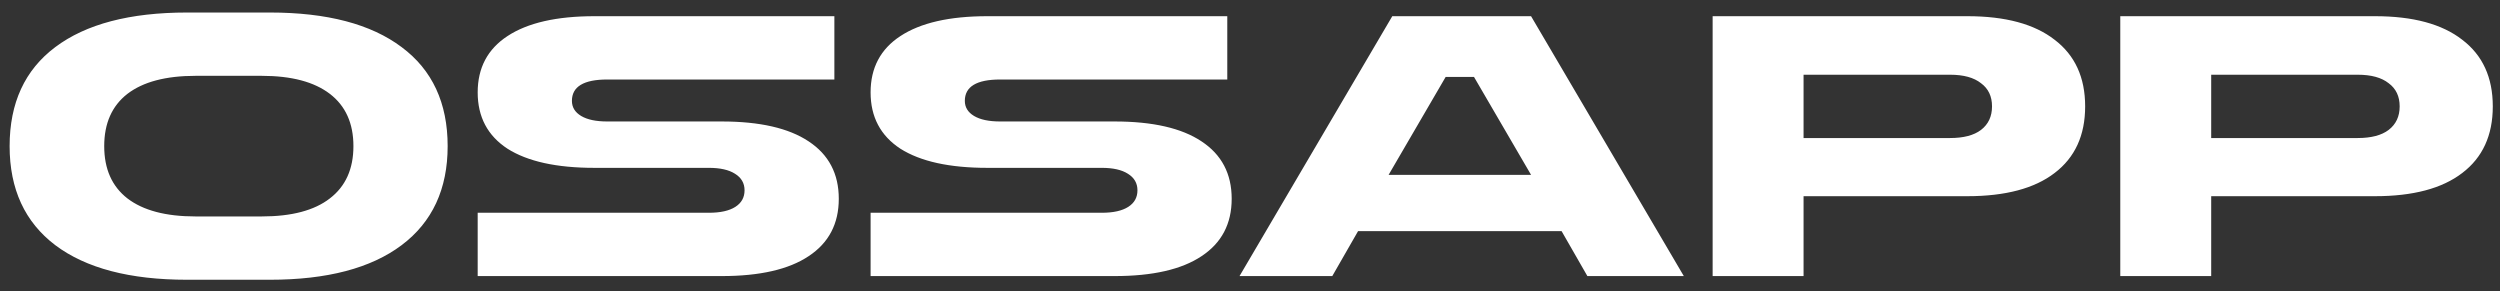 <svg width="163" height="19" viewBox="0 0 163 19" fill="none" xmlns="http://www.w3.org/2000/svg">
<rect x="0" y="0" width="163" height="19" fill="#333333" stroke="none"/>
<path d="M26.187 15.984C24.187 17.488 21.323 18.24 17.595 18.24H12.195C8.467 18.24 5.603 17.488 3.603 15.984C1.619 14.48 0.627 12.328 0.627 9.528C0.627 6.712 1.619 4.56 3.603 3.072C5.603 1.568 8.467 0.816 12.195 0.816H17.595C21.323 0.816 24.187 1.568 26.187 3.072C28.187 4.56 29.187 6.712 29.187 9.528C29.187 12.328 28.187 14.48 26.187 15.984ZM6.795 9.528C6.795 11.016 7.299 12.152 8.307 12.936C9.331 13.72 10.811 14.112 12.747 14.112H17.067C19.019 14.112 20.499 13.72 21.507 12.936C22.531 12.152 23.043 11.016 23.043 9.528C23.043 8.04 22.531 6.904 21.507 6.12C20.483 5.336 19.003 4.944 17.067 4.944H12.747C10.811 4.944 9.331 5.336 8.307 6.12C7.299 6.904 6.795 8.04 6.795 9.528ZM31.145 13.872H46.217C46.969 13.872 47.545 13.744 47.945 13.488C48.345 13.232 48.545 12.872 48.545 12.408C48.545 11.944 48.337 11.584 47.921 11.328C47.521 11.072 46.953 10.944 46.217 10.944H38.753C36.289 10.944 34.401 10.528 33.089 9.696C31.793 8.848 31.145 7.624 31.145 6.024C31.145 4.424 31.793 3.2 33.089 2.352C34.401 1.488 36.289 1.056 38.753 1.056H54.401V5.184H39.593C38.057 5.184 37.289 5.648 37.289 6.576C37.289 6.992 37.489 7.32 37.889 7.56C38.289 7.8 38.857 7.92 39.593 7.92H47.057C49.537 7.92 51.425 8.352 52.721 9.216C54.033 10.08 54.689 11.328 54.689 12.96C54.689 14.592 54.033 15.84 52.721 16.704C51.425 17.568 49.537 18 47.057 18H31.145V13.872ZM56.763 13.872H71.835C72.587 13.872 73.162 13.744 73.562 13.488C73.963 13.232 74.162 12.872 74.162 12.408C74.162 11.944 73.954 11.584 73.538 11.328C73.138 11.072 72.57 10.944 71.835 10.944H64.371C61.907 10.944 60.019 10.528 58.706 9.696C57.41 8.848 56.763 7.624 56.763 6.024C56.763 4.424 57.41 3.2 58.706 2.352C60.019 1.488 61.907 1.056 64.371 1.056H80.019V5.184H65.21C63.675 5.184 62.907 5.648 62.907 6.576C62.907 6.992 63.106 7.32 63.507 7.56C63.907 7.8 64.475 7.92 65.21 7.92H72.674C75.154 7.92 77.043 8.352 78.338 9.216C79.65 10.08 80.306 11.328 80.306 12.96C80.306 14.592 79.65 15.84 78.338 16.704C77.043 17.568 75.154 18 72.674 18H56.763V13.872ZM90.777 1.056H99.825L109.785 18H103.497L101.817 15.072H88.545L86.865 18H80.817L90.777 1.056ZM99.825 11.4L96.105 5.016H94.257L90.537 11.4H99.825ZM111.664 1.056H128.272C130.752 1.056 132.648 1.568 133.96 2.592C135.288 3.6 135.952 5.048 135.952 6.936C135.952 8.824 135.288 10.272 133.96 11.28C132.648 12.288 130.752 12.792 128.272 12.792H117.592V18H111.664V1.056ZM127.144 9C128.024 9 128.696 8.824 129.16 8.472C129.64 8.104 129.88 7.592 129.88 6.936C129.88 6.28 129.64 5.776 129.16 5.424C128.696 5.056 128.024 4.872 127.144 4.872H117.592V9H127.144ZM138.242 1.056H154.85C157.33 1.056 159.226 1.568 160.538 2.592C161.866 3.6 162.53 5.048 162.53 6.936C162.53 8.824 161.866 10.272 160.538 11.28C159.226 12.288 157.33 12.792 154.85 12.792H144.17V18H138.242V1.056ZM153.722 9C154.602 9 155.274 8.824 155.738 8.472C156.218 8.104 156.458 7.592 156.458 6.936C156.458 6.28 156.218 5.776 155.738 5.424C155.274 5.056 154.602 4.872 153.722 4.872H144.17V9H153.722Z" fill="white"/>
</svg>
